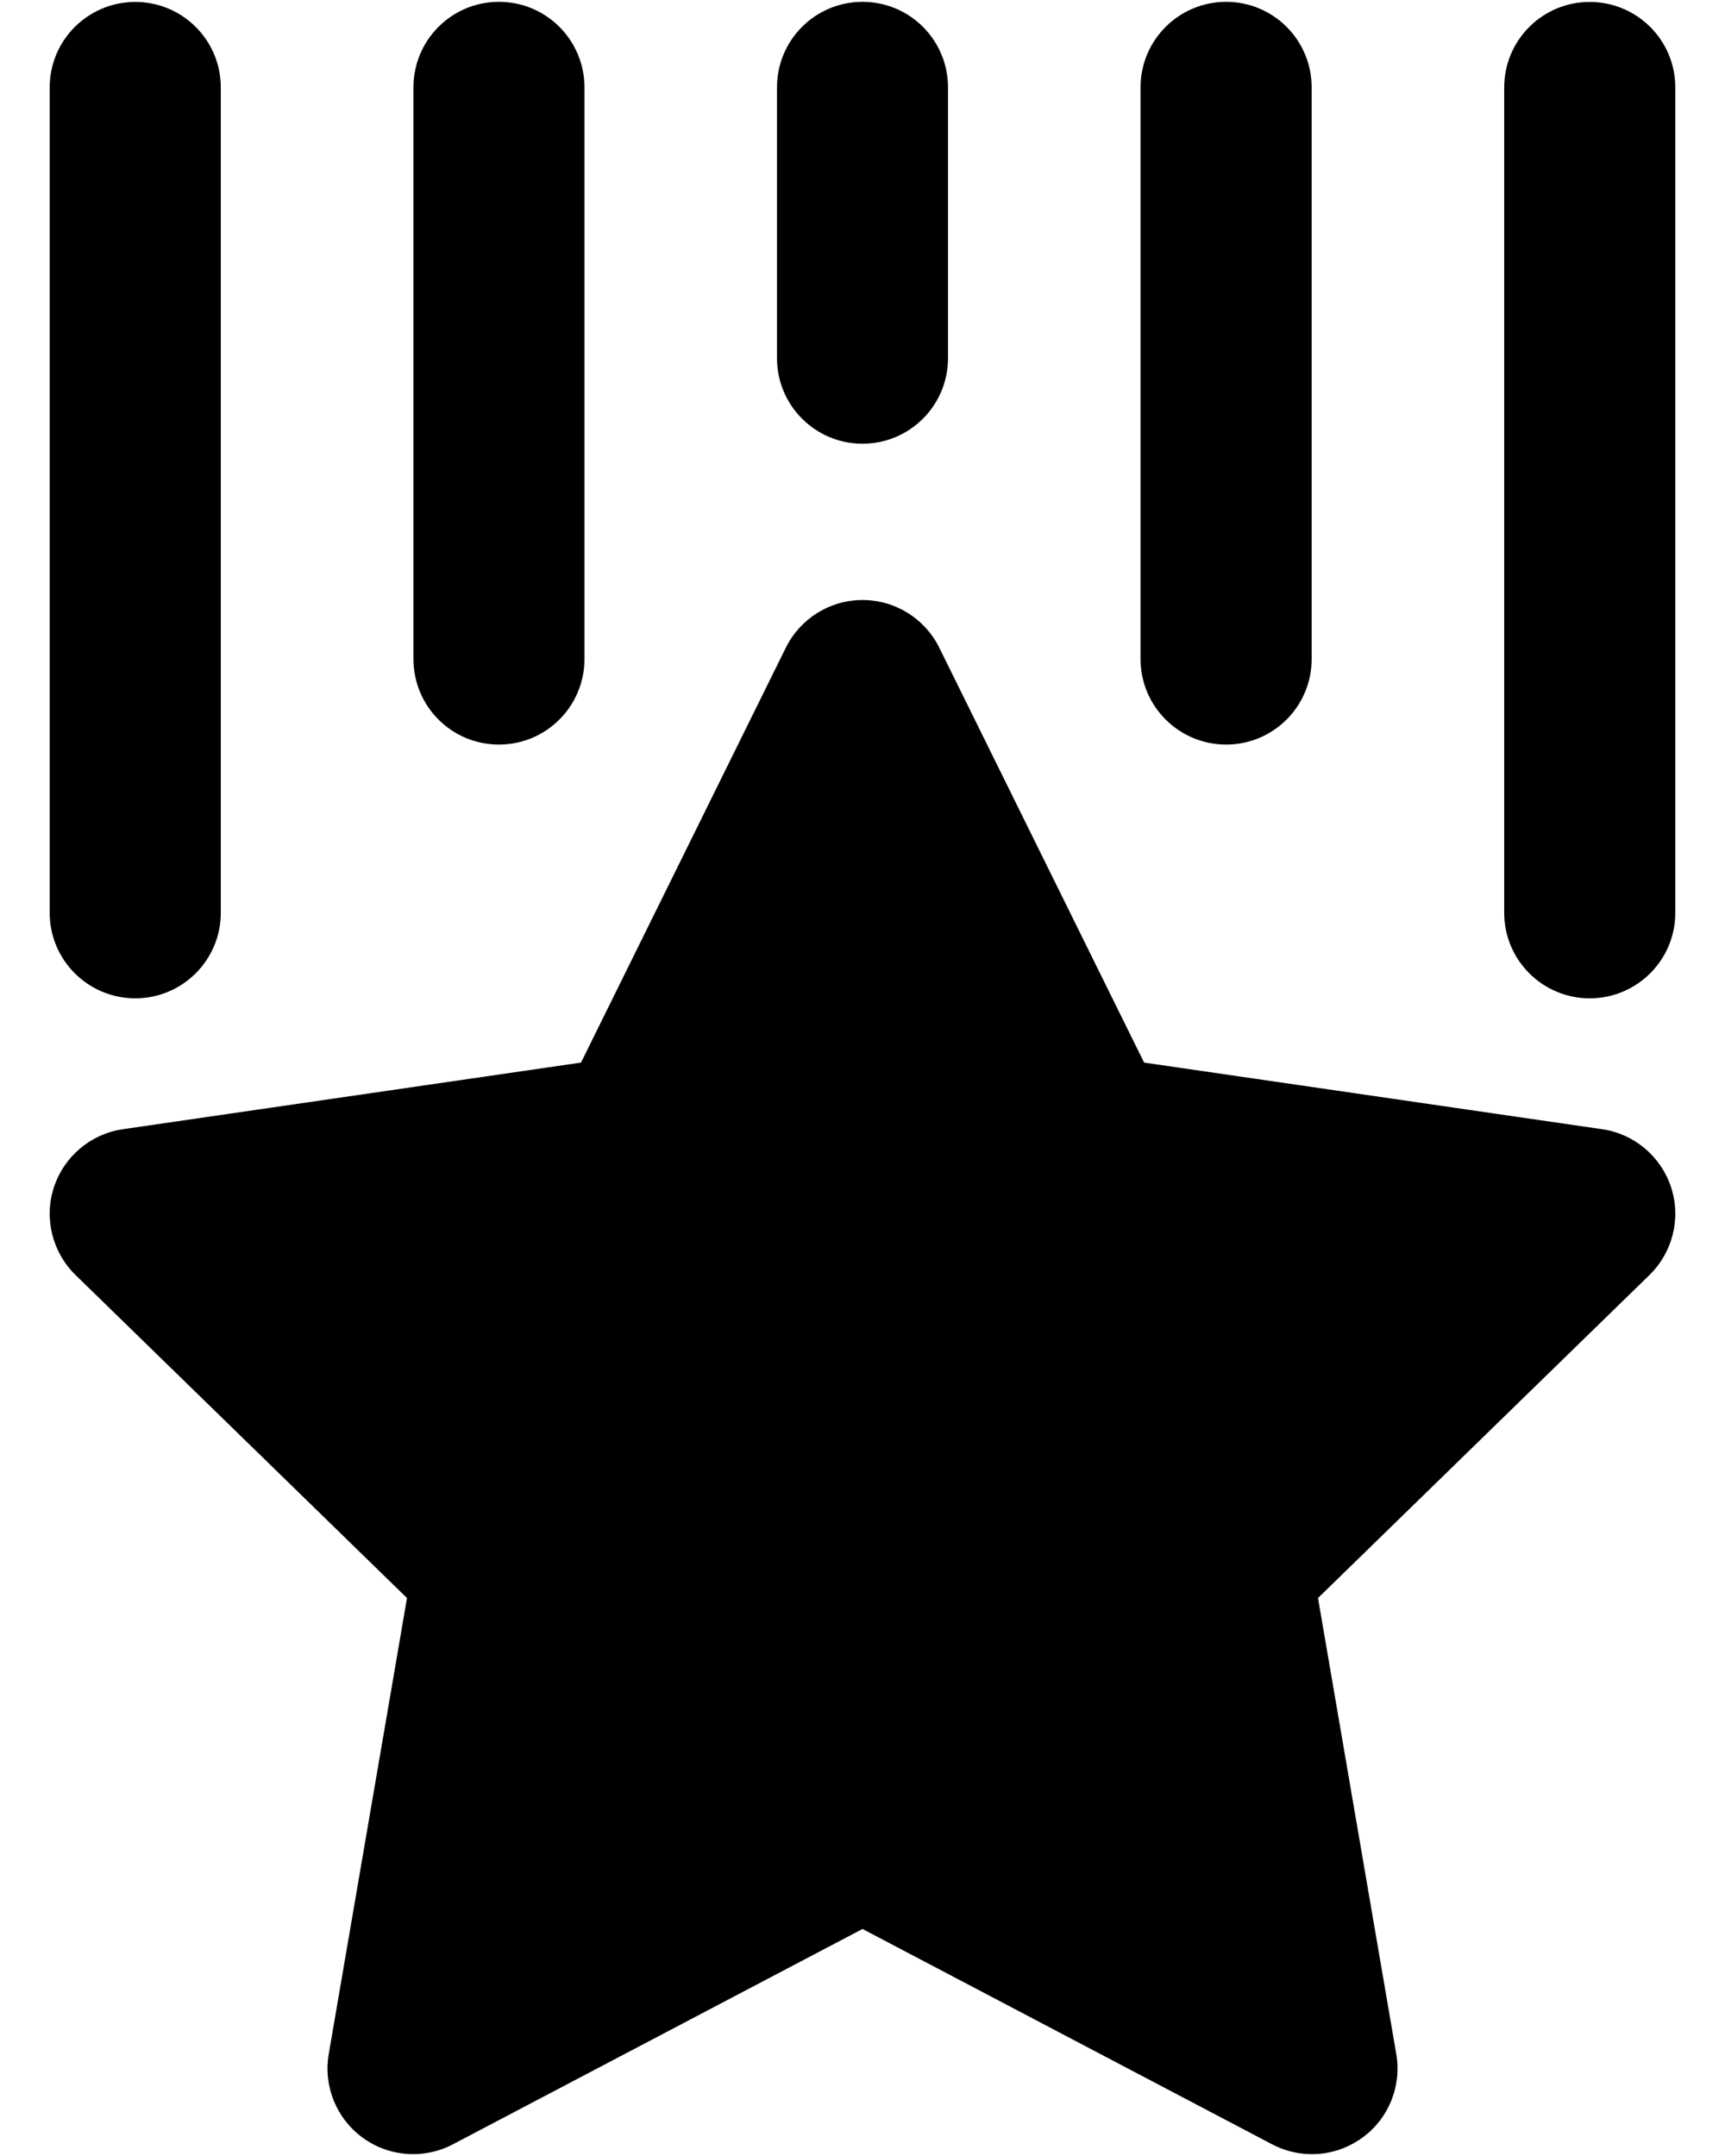 <svg width="16px" height="20px" viewBox="0 0 16 20" version="1.1" xmlns="http://www.w3.org/2000/svg" xmlns:xlink="http://www.w3.org/1999/xlink">
    <g id="New-Icons---Gold-Release" transform="translate(-988, -170)">
        <g id="animation" transform="translate(984, 168)">
            <path d="M8.628,8.907 C9.066,8.907 9.421,8.552 9.421,8.114 L9.421,2.81 C9.421,2.372 9.066,2.017 8.628,2.017 C8.189,2.017 7.835,2.372 7.835,2.81 L7.835,8.114 C7.835,8.552 8.189,8.907 8.628,8.907 M5.255,11.261 C5.692,11.261 6.048,10.906 6.048,10.468 L6.048,2.811 C6.048,2.372 5.692,2.018 5.255,2.018 C4.817,2.018 4.461,2.372 4.461,2.811 L4.461,10.468 C4.461,10.906 4.817,11.261 5.255,11.261 M18.745,2.018 C18.308,2.018 17.952,2.372 17.952,2.811 L17.952,10.468 C17.952,10.906 18.308,11.261 18.745,11.261 C19.183,11.261 19.539,10.906 19.539,10.468 L19.539,2.811 C19.539,2.372 19.183,2.018 18.745,2.018 M15.373,8.907 C15.811,8.907 16.166,8.552 16.166,8.114 L16.166,2.81 C16.166,2.372 15.811,2.017 15.373,2.017 C14.935,2.017 14.579,2.372 14.579,2.81 L14.579,8.114 C14.579,8.552 14.935,8.907 15.373,8.907 M12,6.116 C12.438,6.116 12.793,5.761 12.793,5.323 L12.793,2.81 C12.793,2.372 12.438,2.017 12,2.017 C11.562,2.017 11.207,2.372 11.207,2.81 L11.207,5.323 C11.207,5.761 11.562,6.116 12,6.116 M18.86,12.475 L14.612,11.857 L12.712,8.008 C12.578,7.737 12.302,7.566 12,7.566 C11.699,7.566 11.423,7.737 11.289,8.008 L9.389,11.857 L5.14,12.475 C4.842,12.518 4.594,12.727 4.5,13.014 C4.406,13.301 4.485,13.617 4.701,13.828 L7.775,16.824 L7.049,21.055 C6.998,21.353 7.121,21.654 7.365,21.831 C7.609,22.009 7.934,22.032 8.2,21.892 L12,19.894 L15.8,21.892 C15.916,21.953 16.043,21.983 16.169,21.983 C16.334,21.983 16.497,21.931 16.635,21.831 C16.88,21.654 17.002,21.353 16.951,21.055 L16.225,16.824 L19.299,13.828 C19.515,13.617 19.594,13.301 19.5,13.014 C19.406,12.727 19.158,12.518 18.86,12.475" id="award"></path>
        </g>
    </g>
</svg>
